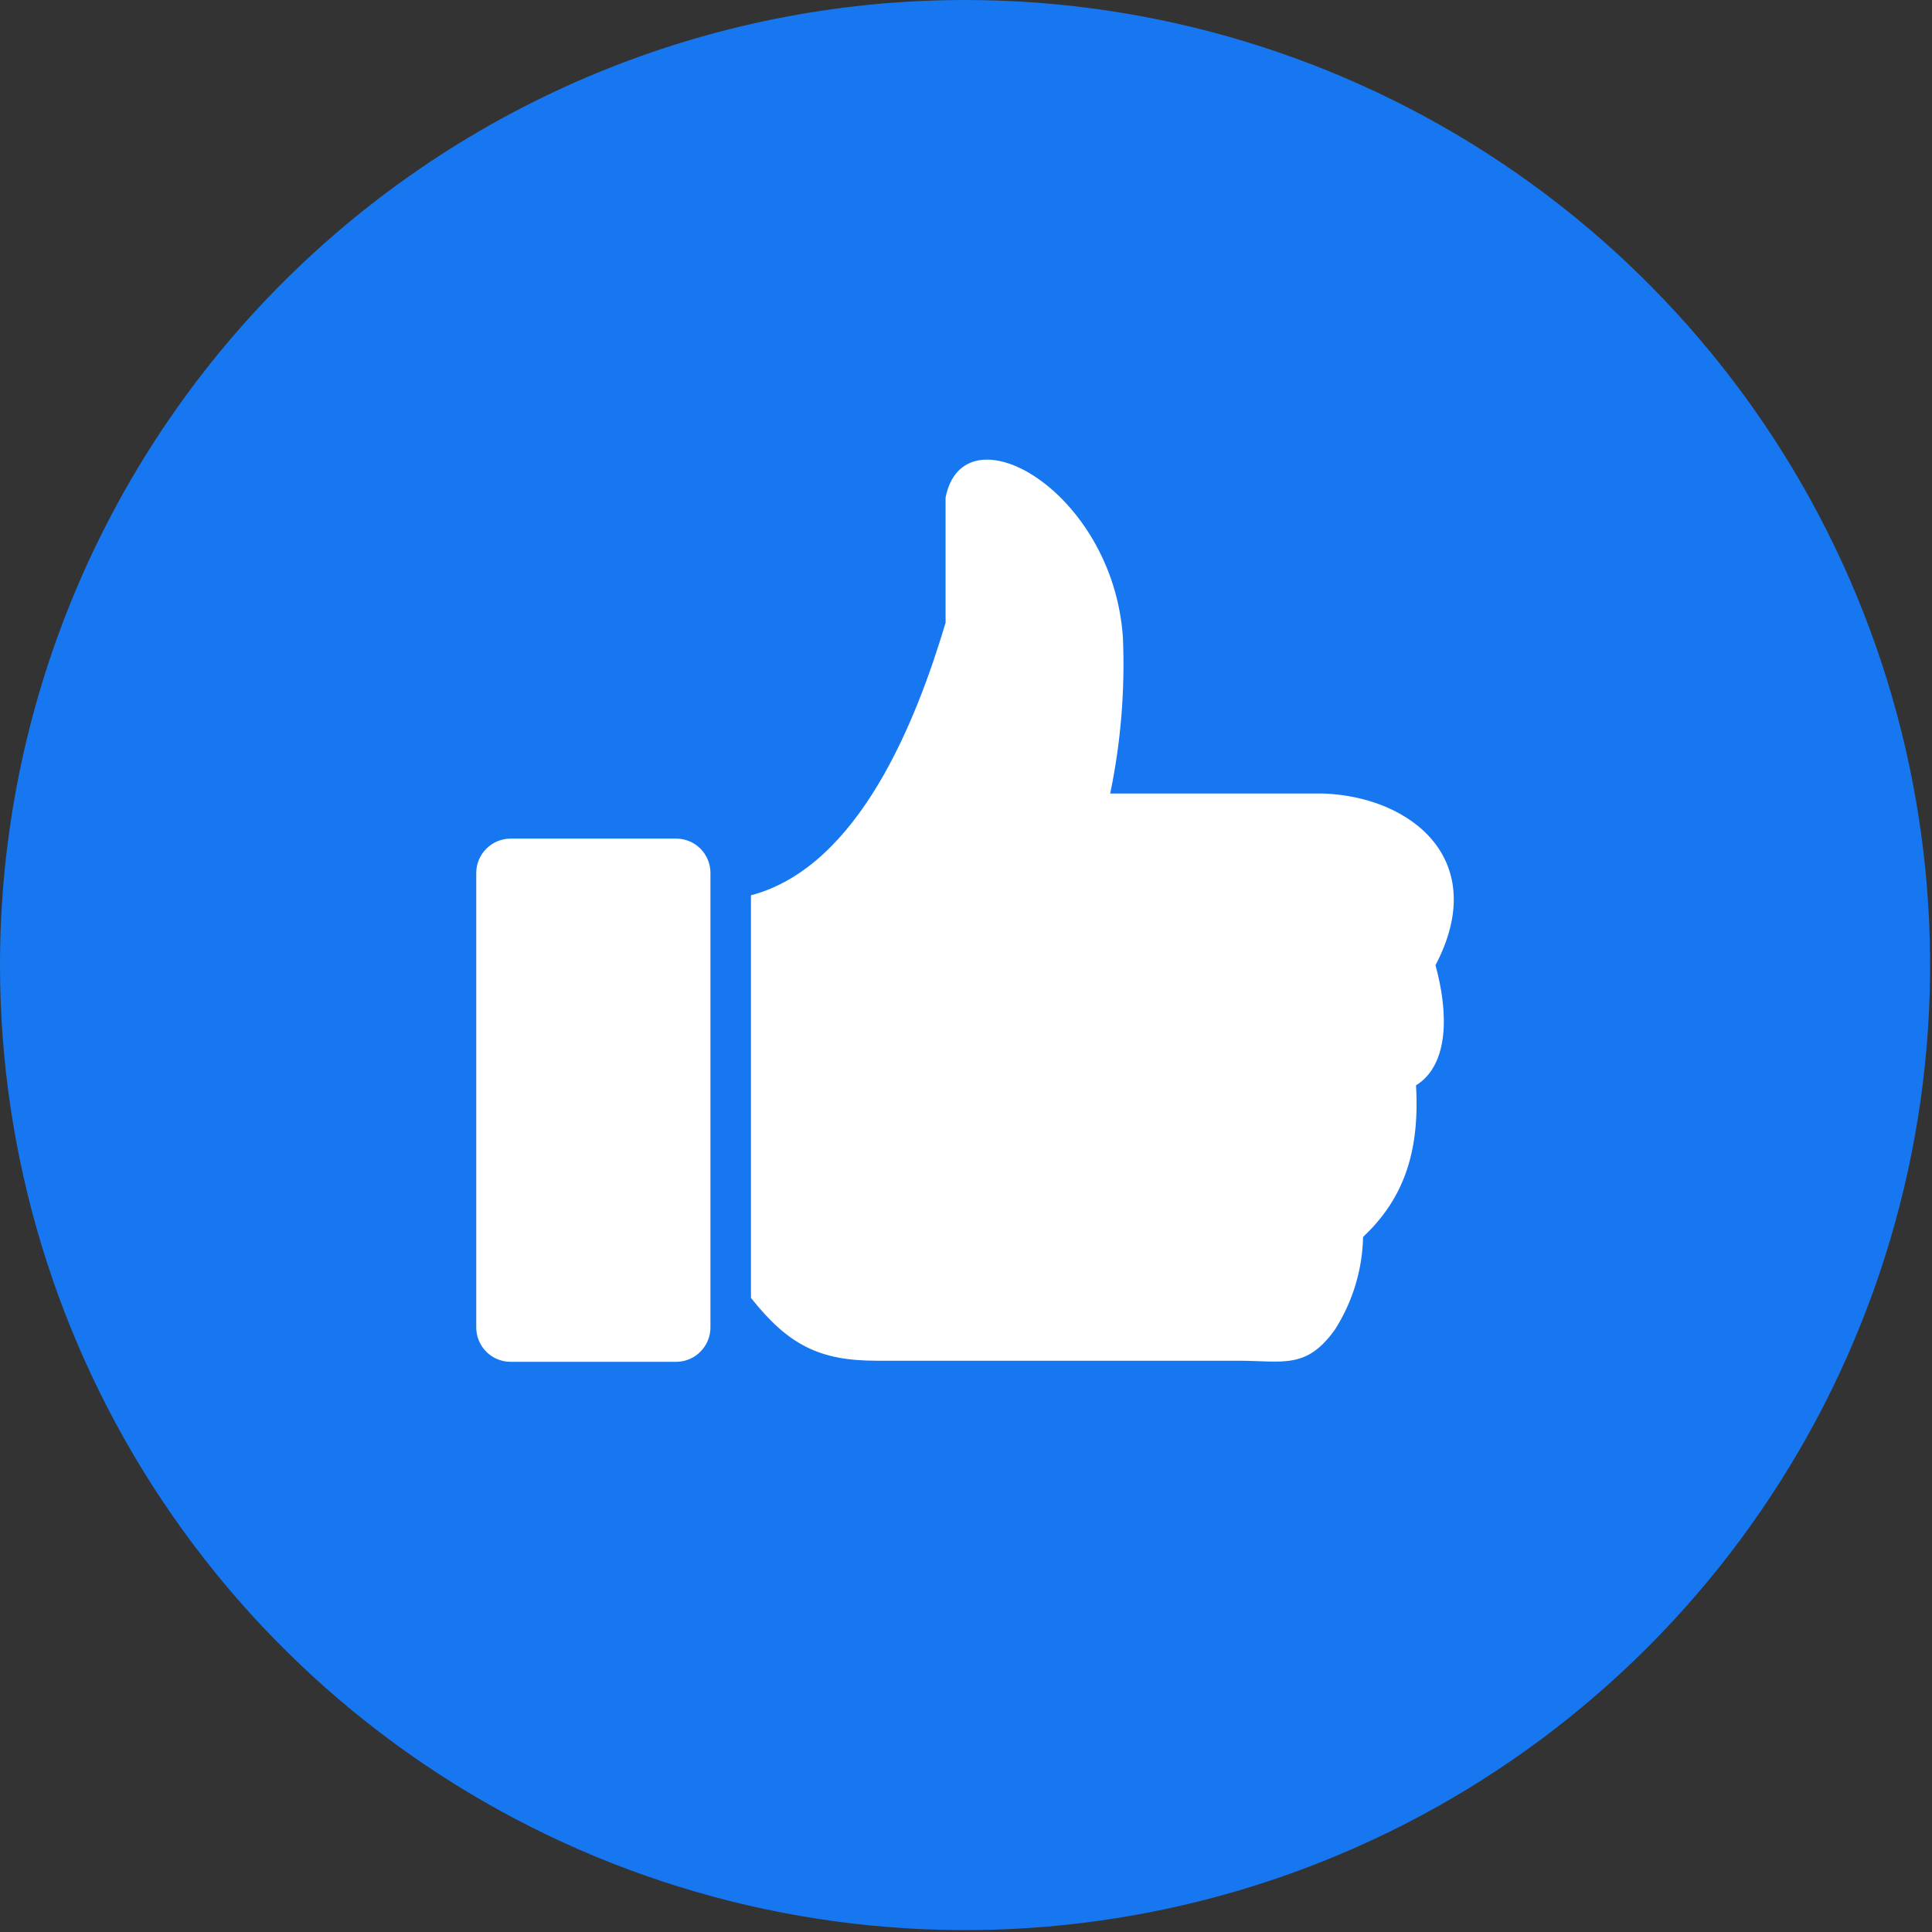 <svg width="123" height="123" viewBox="0 0 123 123" fill="none" xmlns="http://www.w3.org/2000/svg">
<rect x="0" y="0" width="123" height="123" fill="#333333" stroke="none"/>
<g clip-path="url(#clip0_404_206)">
<path fill-rule="evenodd" clip-rule="evenodd" d="M61.44 0C73.592 0 85.471 3.603 95.574 10.354C105.678 17.106 113.553 26.701 118.203 37.928C122.853 49.155 124.07 61.508 121.699 73.426C119.329 85.344 113.477 96.292 104.885 104.885C96.292 113.477 85.344 119.329 73.426 121.699C61.508 124.07 49.155 122.853 37.928 118.203C26.701 113.553 17.106 105.678 10.354 95.574C3.603 85.471 0 73.592 0 61.44C0 45.145 6.473 29.518 17.995 17.995C29.518 6.473 45.145 0 61.44 0Z" fill="#1777F1"/>
<path fill-rule="evenodd" clip-rule="evenodd" d="M32.5 53.39H43.06C43.636 53.393 44.188 53.624 44.595 54.032C45.002 54.441 45.23 54.994 45.23 55.57V84.52C45.227 85.096 44.998 85.647 44.592 86.055C44.186 86.463 43.636 86.695 43.06 86.7H32.5C31.923 86.697 31.37 86.467 30.961 86.059C30.553 85.65 30.323 85.097 30.32 84.52V55.57C30.323 54.993 30.553 54.44 30.961 54.032C31.37 53.623 31.923 53.393 32.5 53.39ZM60.2 31.68C61.34 25.86 70.86 31.22 71.49 40.59C71.631 43.921 71.359 47.256 70.68 50.52H84.29C89.94 50.75 94.88 54.8 91.39 61.45C92.19 64.35 92.31 67.75 90.15 69.1C90.42 73.67 89.15 76.51 86.78 78.75C86.735 80.836 86.119 82.87 85 84.63C83.17 87.21 81.69 86.63 78.81 86.63H55.81C52.17 86.63 50.19 85.63 47.81 82.63V57C54.72 55.17 58.36 45.8 60.2 39.65V31.65V31.68Z" fill="white"/>
</g>
<defs>
<clipPath id="clip0_404_206">
<rect width="122.88" height="122.88" fill="white"/>
</clipPath>
</defs>
</svg>
